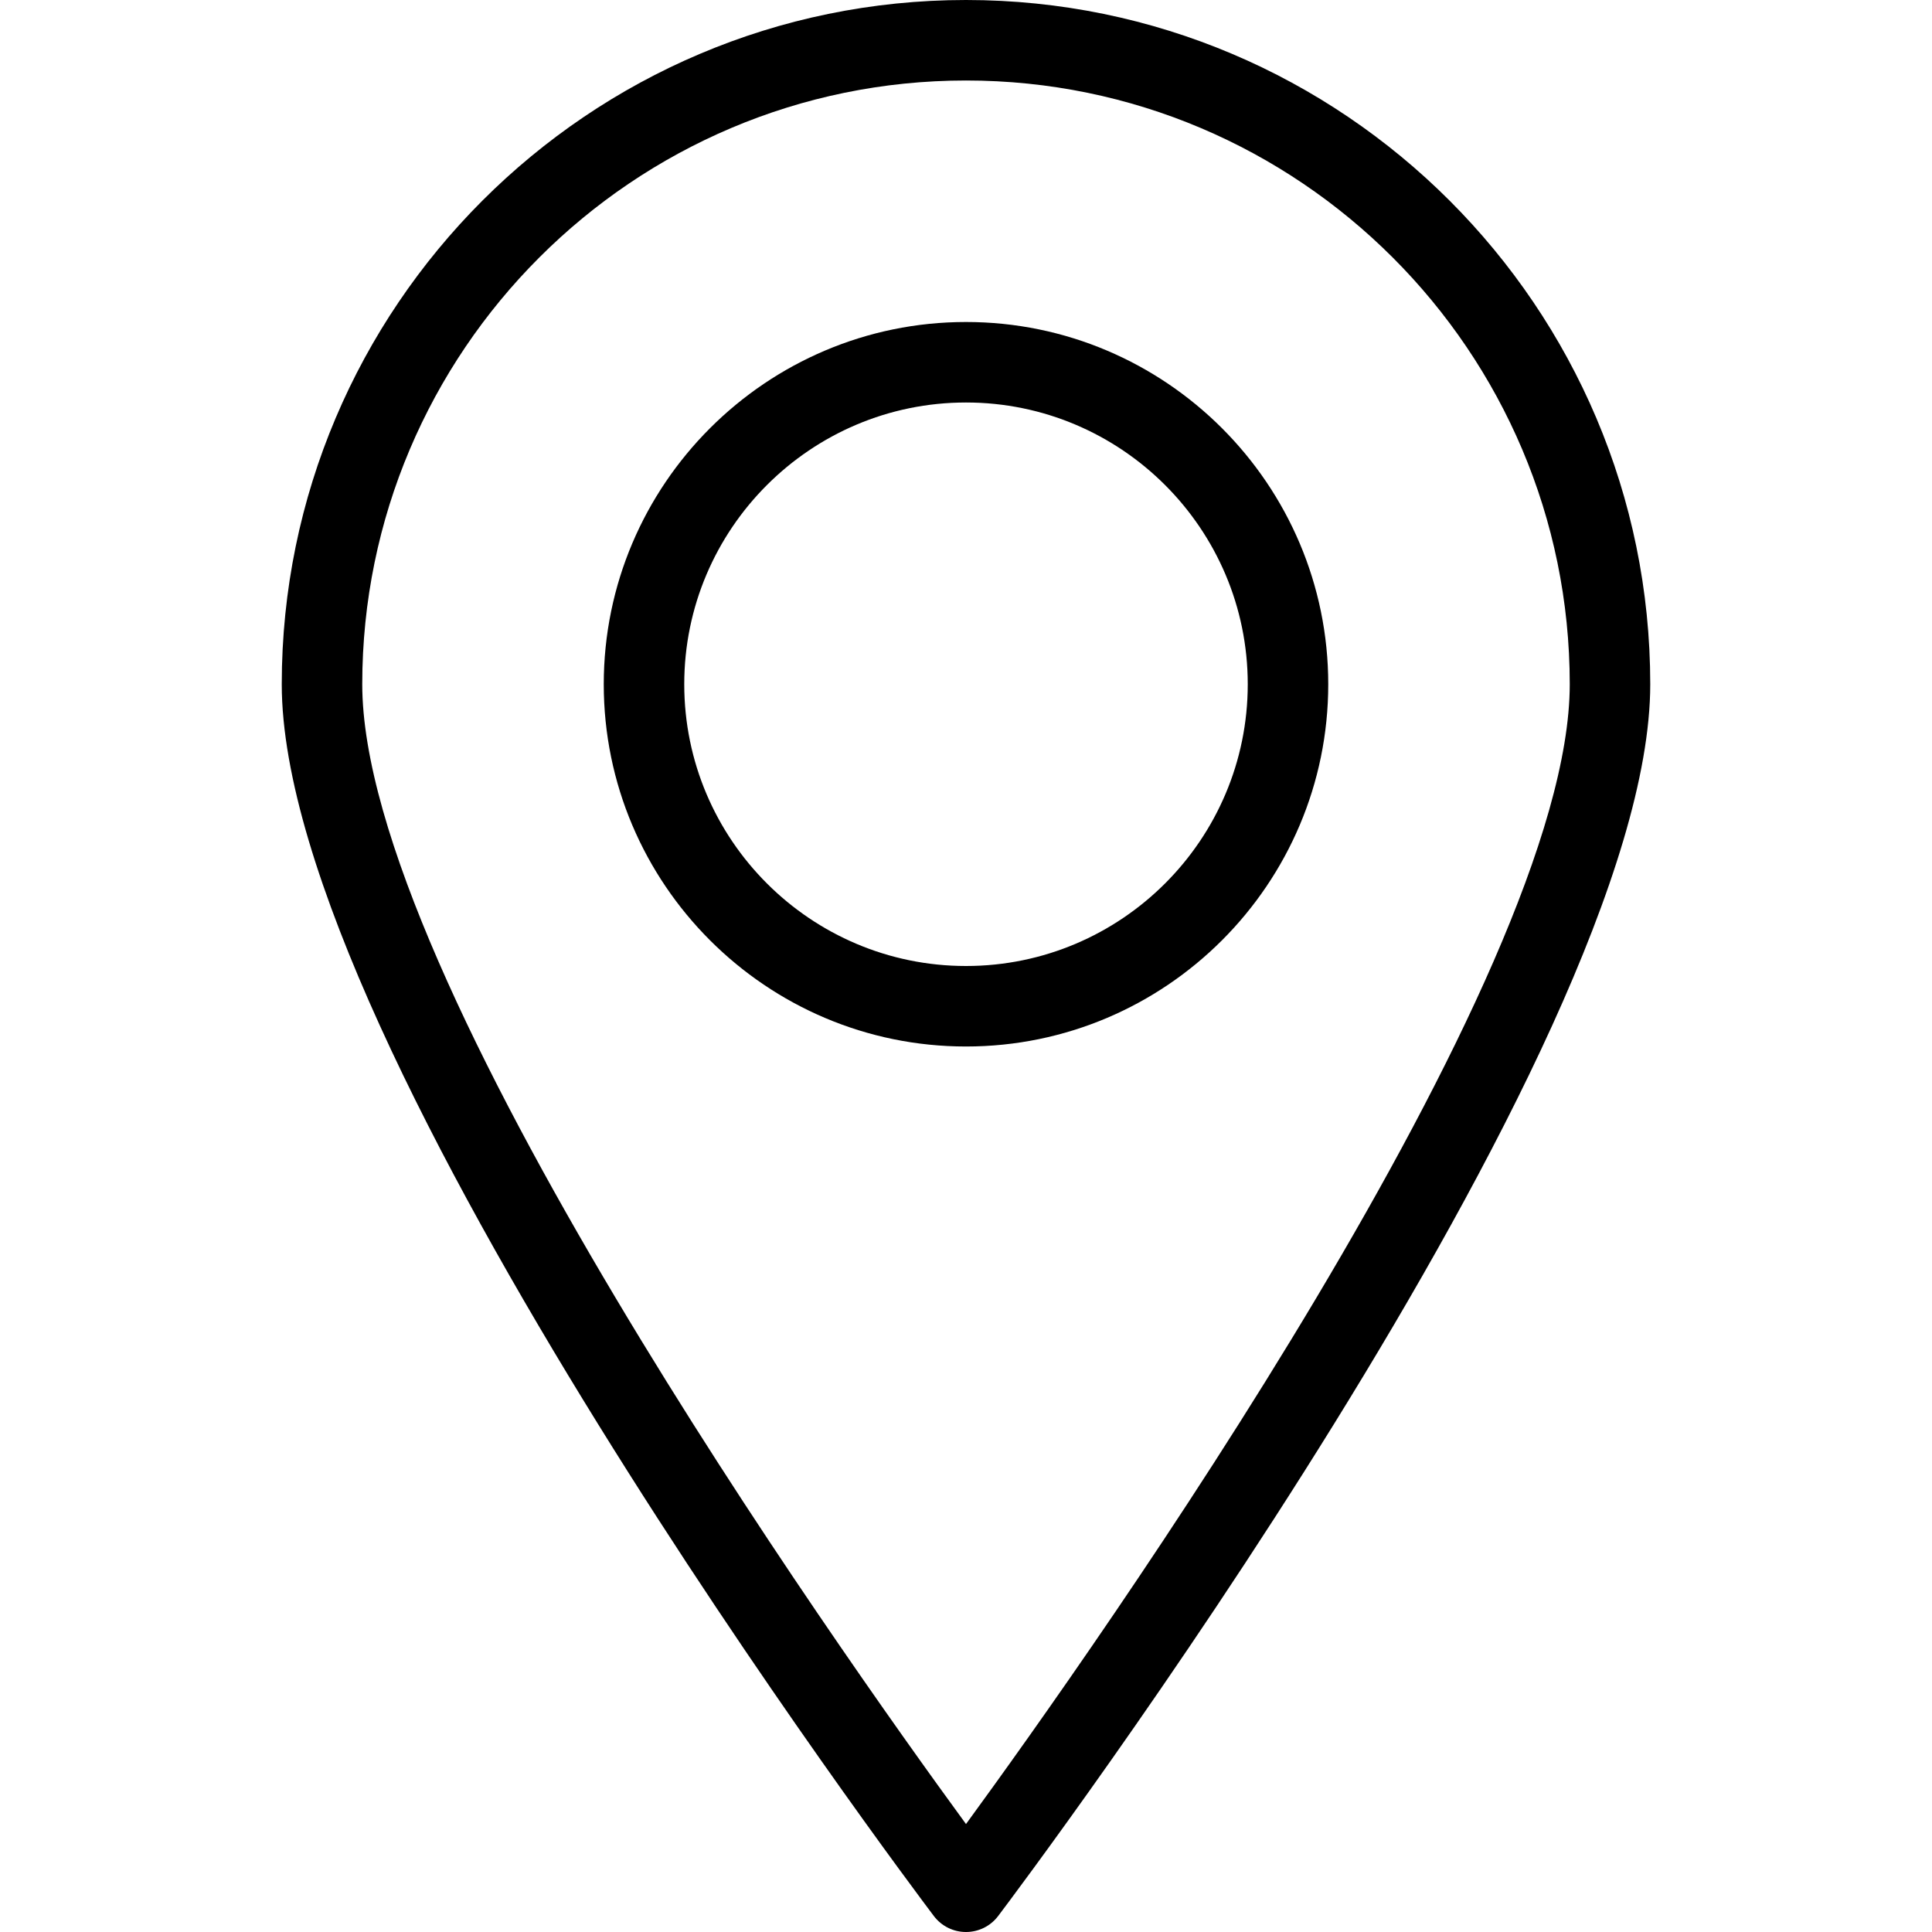 <?xml version="1.0" encoding="iso-8859-1"?>
<!-- Generator: Adobe Illustrator 19.0.0, SVG Export Plug-In . SVG Version: 6.00 Build 0)  -->
<svg version="1.1" id="Capa_1" xmlns="http://www.w3.org/2000/svg" xmlns:xlink="http://www.w3.org/1999/xlink" x="0px" y="0px"
	 viewBox="0 0 512 512" style="enable-background:new 0 0 512 512;" xml:space="preserve">
<g>
	<g>
		<path d="M256,0C156.011,0,74.667,81.344,74.667,181.333c0,96.704,165.781,317.099,172.821,326.443
			c2.027,2.667,5.163,4.224,8.512,4.224c3.349,0,6.485-1.557,8.512-4.224c7.04-9.344,172.821-229.739,172.821-326.443
			C437.333,81.344,355.989,0,256,0z M256,483.392C221.76,436.544,96,259.157,96,181.333c0-88.235,71.765-160,160-160
			s160,71.765,160,160C416,259.115,290.24,436.523,256,483.392z"/>
	</g>
</g>
<g>
	<g>
		<path d="M256,85.333c-52.928,0-96,43.072-96,96c0,52.928,43.072,96,96,96c52.928,0,96-43.072,96-96
			C352,128.405,308.928,85.333,256,85.333z M256,256c-41.173,0-74.667-33.493-74.667-74.667c0-41.173,33.493-74.667,74.667-74.667
			s74.667,33.493,74.667,74.667S297.173,256,256,256z"/>
	</g>
</g>
<g>
</g>
<g>
</g>
<g>
</g>
<g>
</g>
<g>
</g>
<g>
</g>
<g>
</g>
<g>
</g>
<g>
</g>
<g>
</g>
<g>
</g>
<g>
</g>
<g>
</g>
<g>
</g>
<g>
</g>
</svg>
